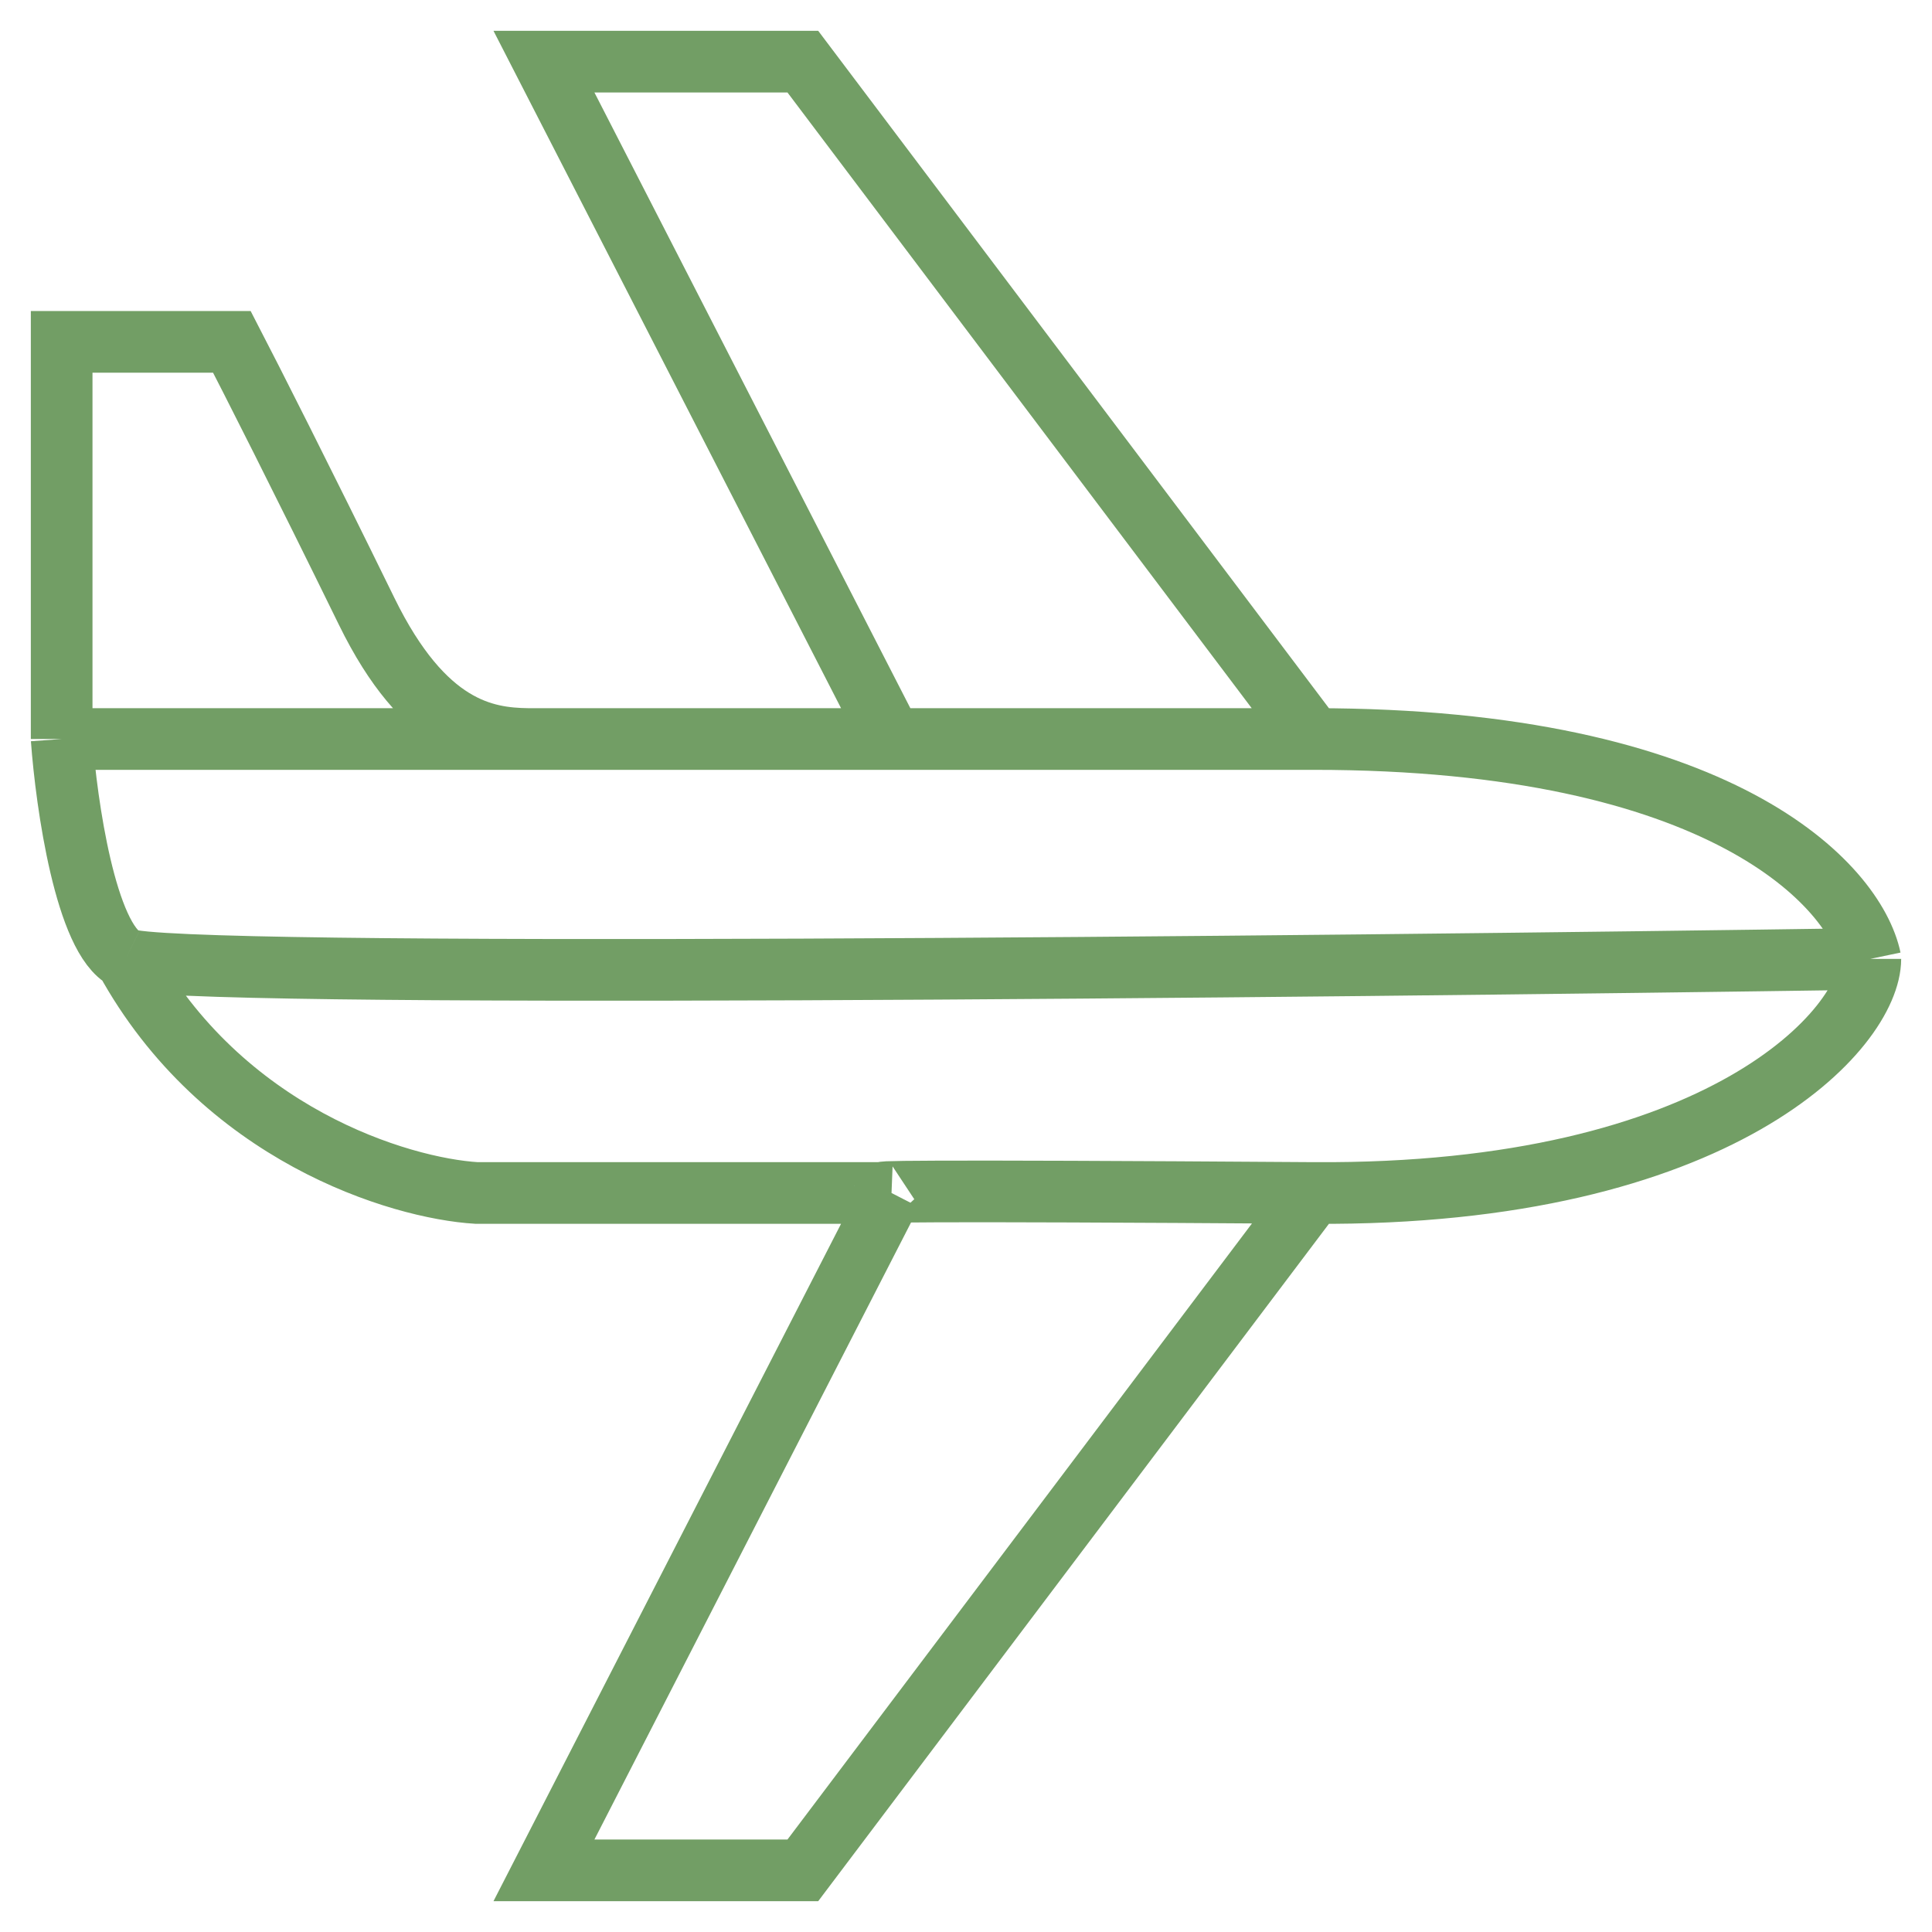 <svg width="47" height="47" viewBox="0 0 47 47" fill="none" xmlns="http://www.w3.org/2000/svg">
<path d="M21.688 17.978L13.233 1.5H19.531L31.955 17.978M21.688 17.978H31.955M21.688 17.978H12.842M21.688 17.978H13.233M31.955 17.978C41.894 17.978 45.126 21.544 45.5 23.327M45.5 23.327C31.754 23.529 4.019 23.811 3.053 23.327M45.5 23.327C45.5 25 41.894 29.091 31.955 29.022M13.233 17.978H12.842M13.233 17.978C13.111 17.978 12.981 17.98 12.842 17.978M1.5 17.978V8.316H5.641C6.073 9.15 7.332 11.629 8.92 14.873C10.32 17.735 11.802 17.964 12.842 17.978M1.5 17.978C1.615 19.56 2.087 22.844 3.053 23.327M1.5 17.978H12.842M3.053 23.327C5.4 27.607 9.725 28.907 11.594 29.022H21.688M31.955 29.022C22.016 28.953 20.969 28.993 21.688 29.022M31.955 29.022L19.531 45.5H13.233L21.688 29.022" stroke="#729E65" stroke-width="1.5"/>
</svg>
